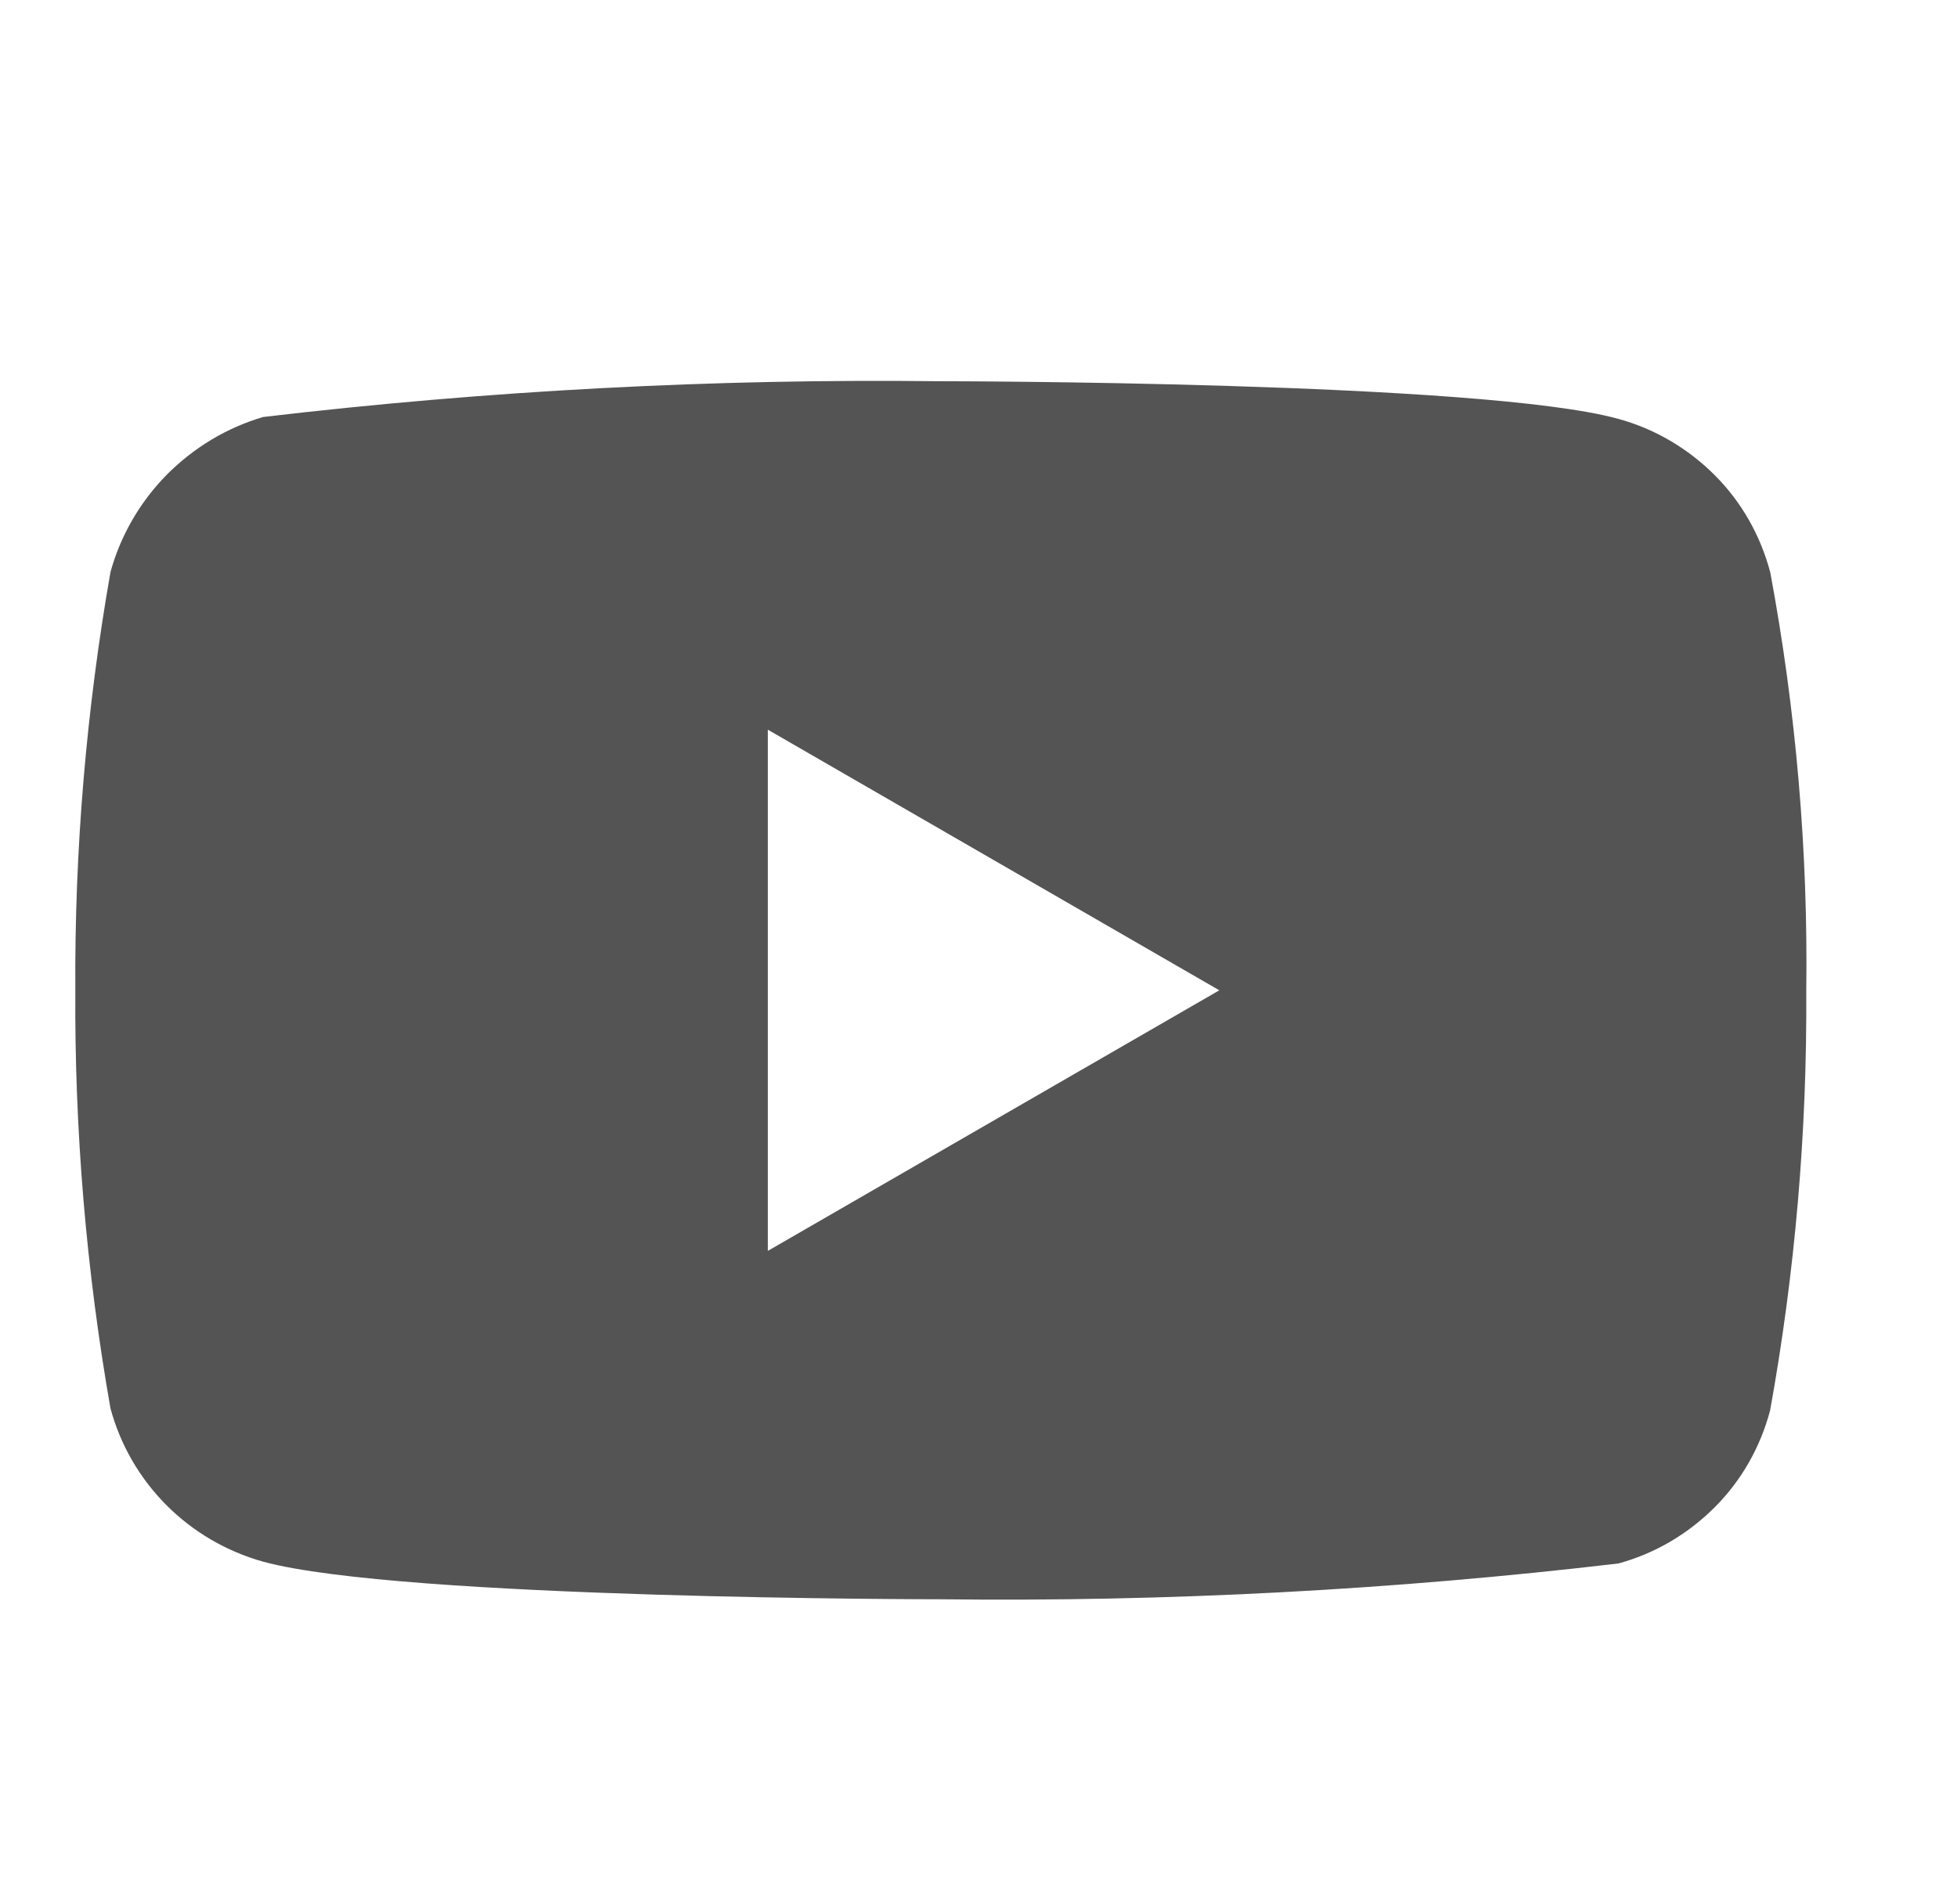 <svg width="37" height="36" viewBox="0 0 37 36" fill="none" xmlns="http://www.w3.org/2000/svg">
<path d="M33.468 10.815C33.283 10.117 32.922 9.486 32.424 8.987C31.912 8.474 31.284 8.106 30.599 7.919C28.039 7.207 17.779 7.207 17.779 7.207C13.502 7.156 9.226 7.382 4.975 7.883C4.29 8.084 3.664 8.46 3.15 8.977C2.646 9.49 2.28 10.121 2.089 10.813C1.631 13.421 1.408 16.068 1.424 18.72C1.408 21.369 1.63 24.016 2.089 26.626C2.276 27.316 2.64 27.945 3.146 28.453C3.652 28.961 4.282 29.328 4.975 29.522C7.57 30.233 17.779 30.233 17.779 30.233C22.061 30.284 26.343 30.058 30.599 29.556C31.284 29.37 31.912 29.002 32.424 28.489C32.922 27.99 33.283 27.359 33.467 26.661C33.938 24.055 34.166 21.406 34.15 18.753C34.186 16.089 33.957 13.428 33.468 10.813V10.815ZM14.517 23.647V13.794L23.053 18.721L14.517 23.647Z" fill="#545454"/>
</svg>
